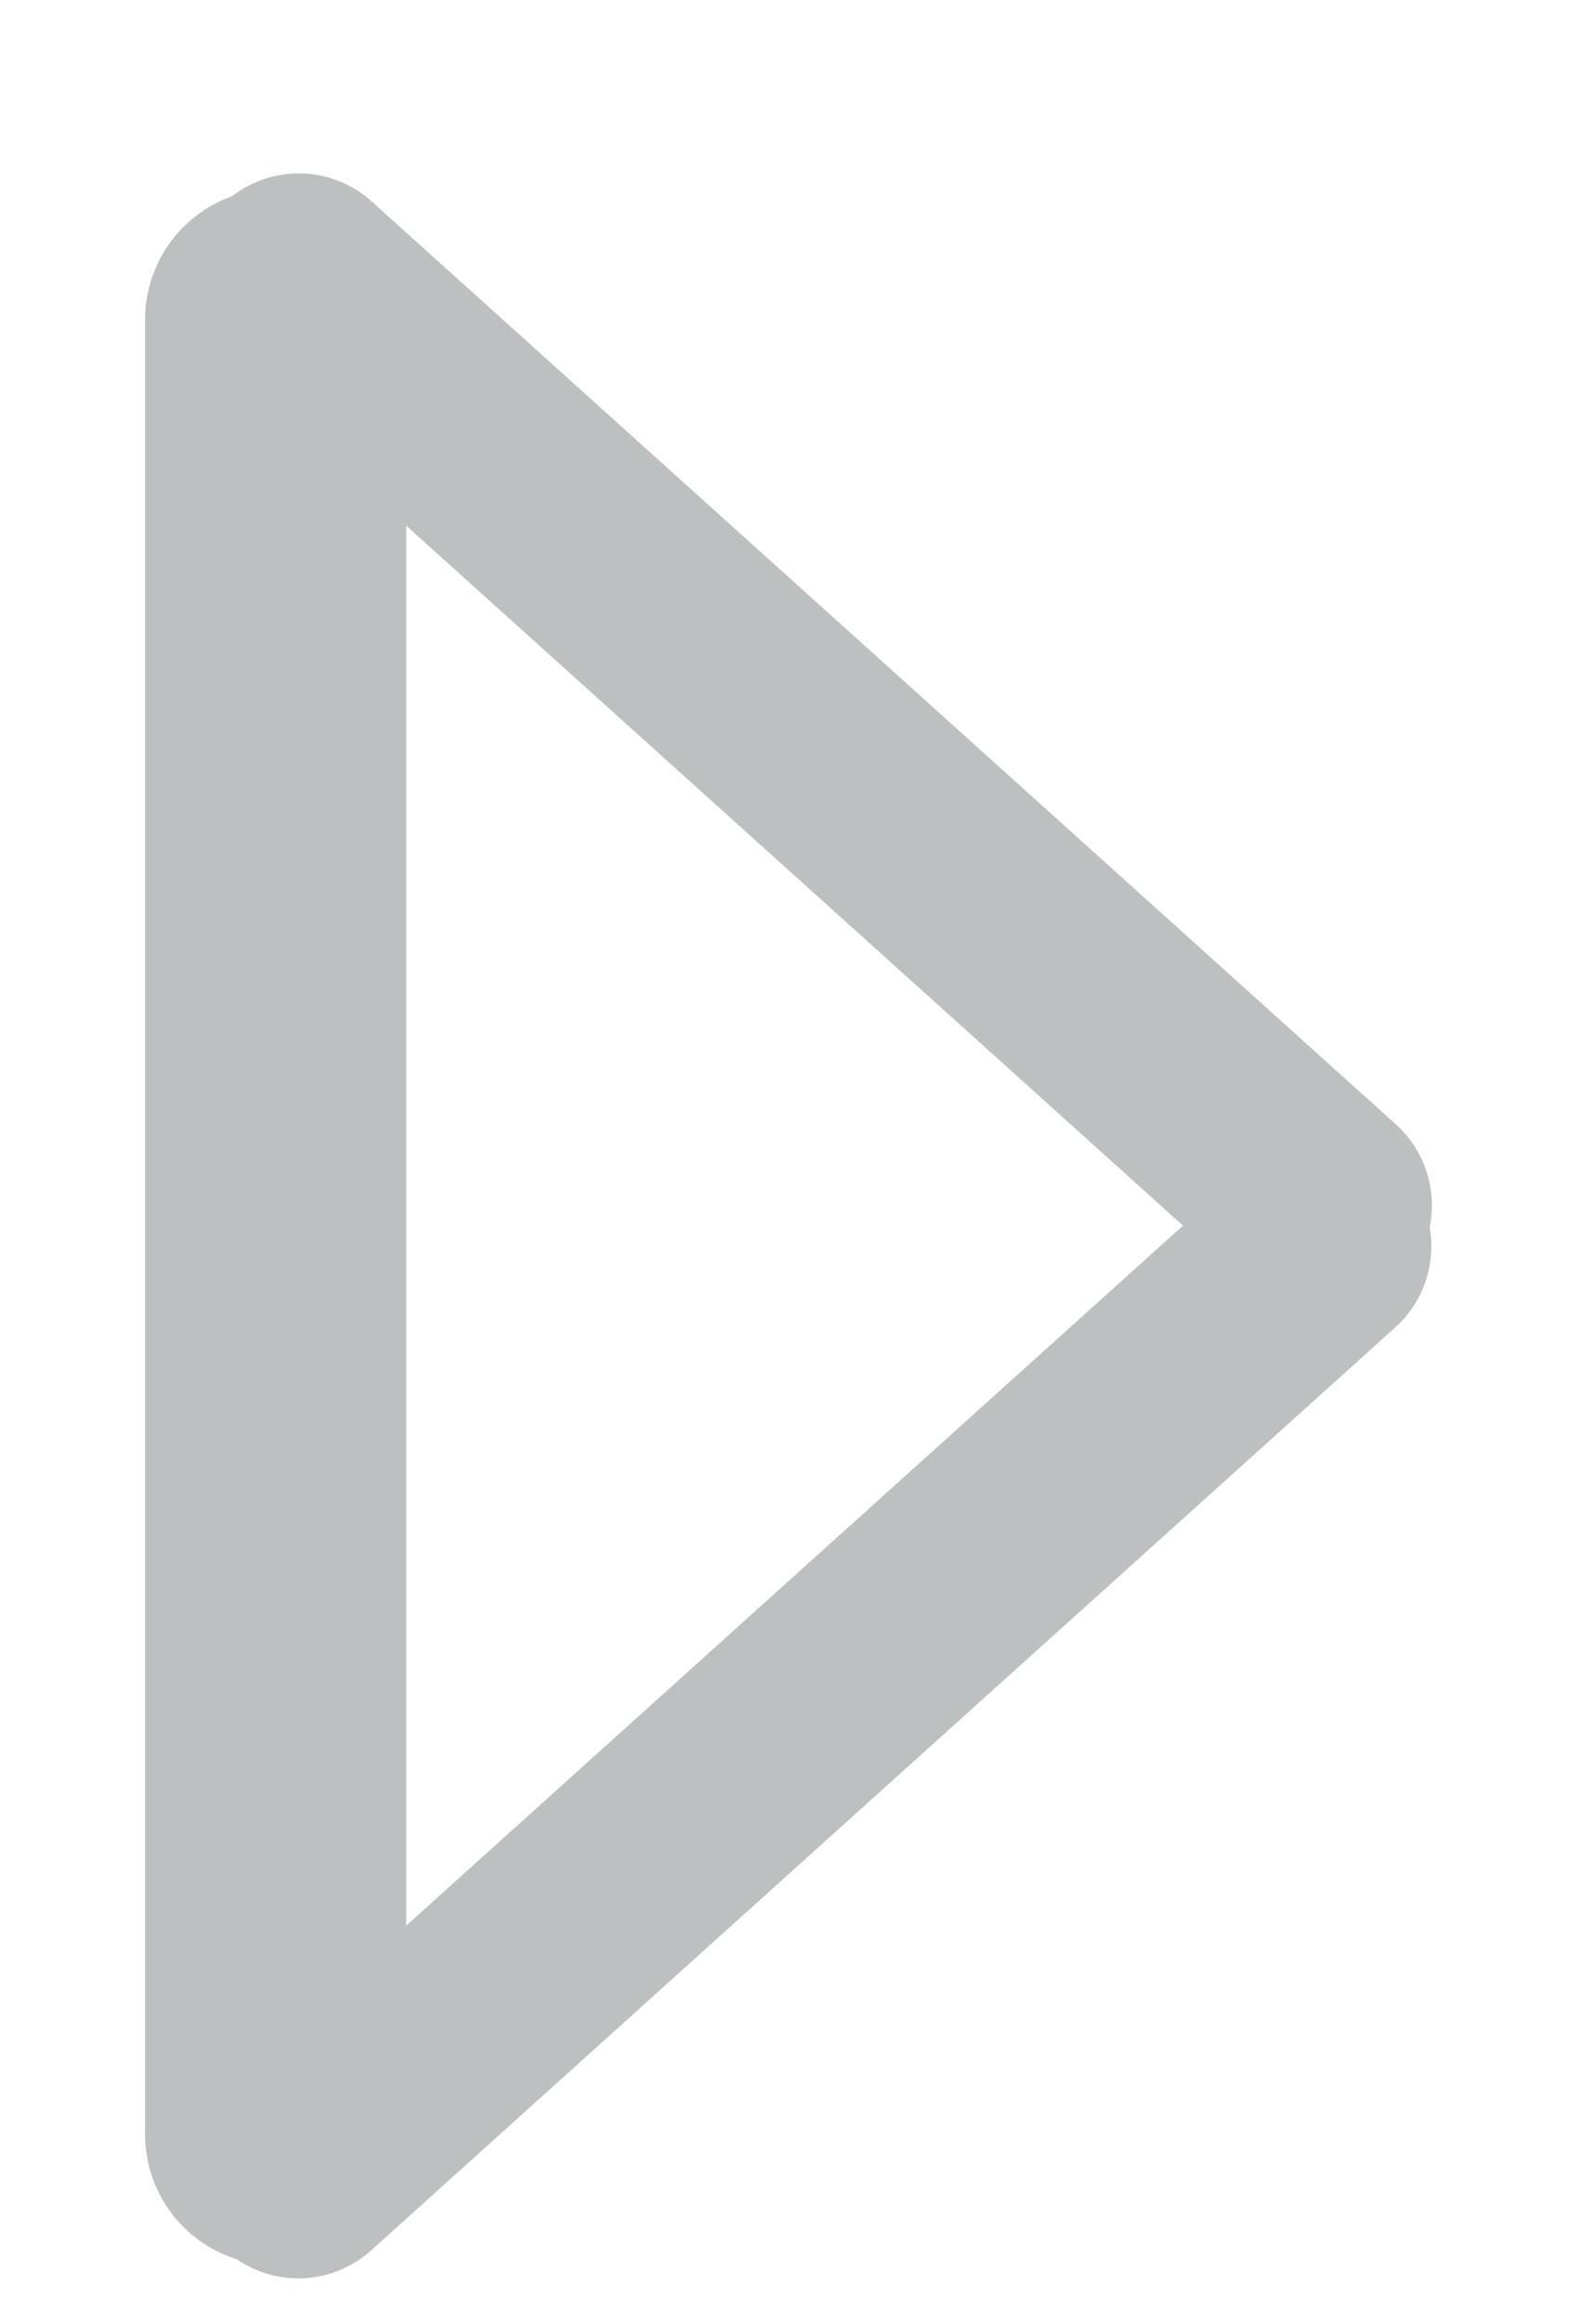 <svg width="11" height="16" viewBox="0 0 11 16" fill="none" xmlns="http://www.w3.org/2000/svg">
<line x1="2.059" y1="1.944" x2="9.119" y2="8.301" stroke="#bdc0c1" stroke-width="1.5" stroke-linecap="round"/>
<line x1="2.056" y1="14.941" x2="9.115" y2="8.584" stroke="#bdc0c1" stroke-width="1.5" stroke-linecap="round"/>
<path d="M1.9 2.2L1.9 14.7" stroke="#bdc0c1" stroke-width="1.8" stroke-linecap="round"/>
</svg>

